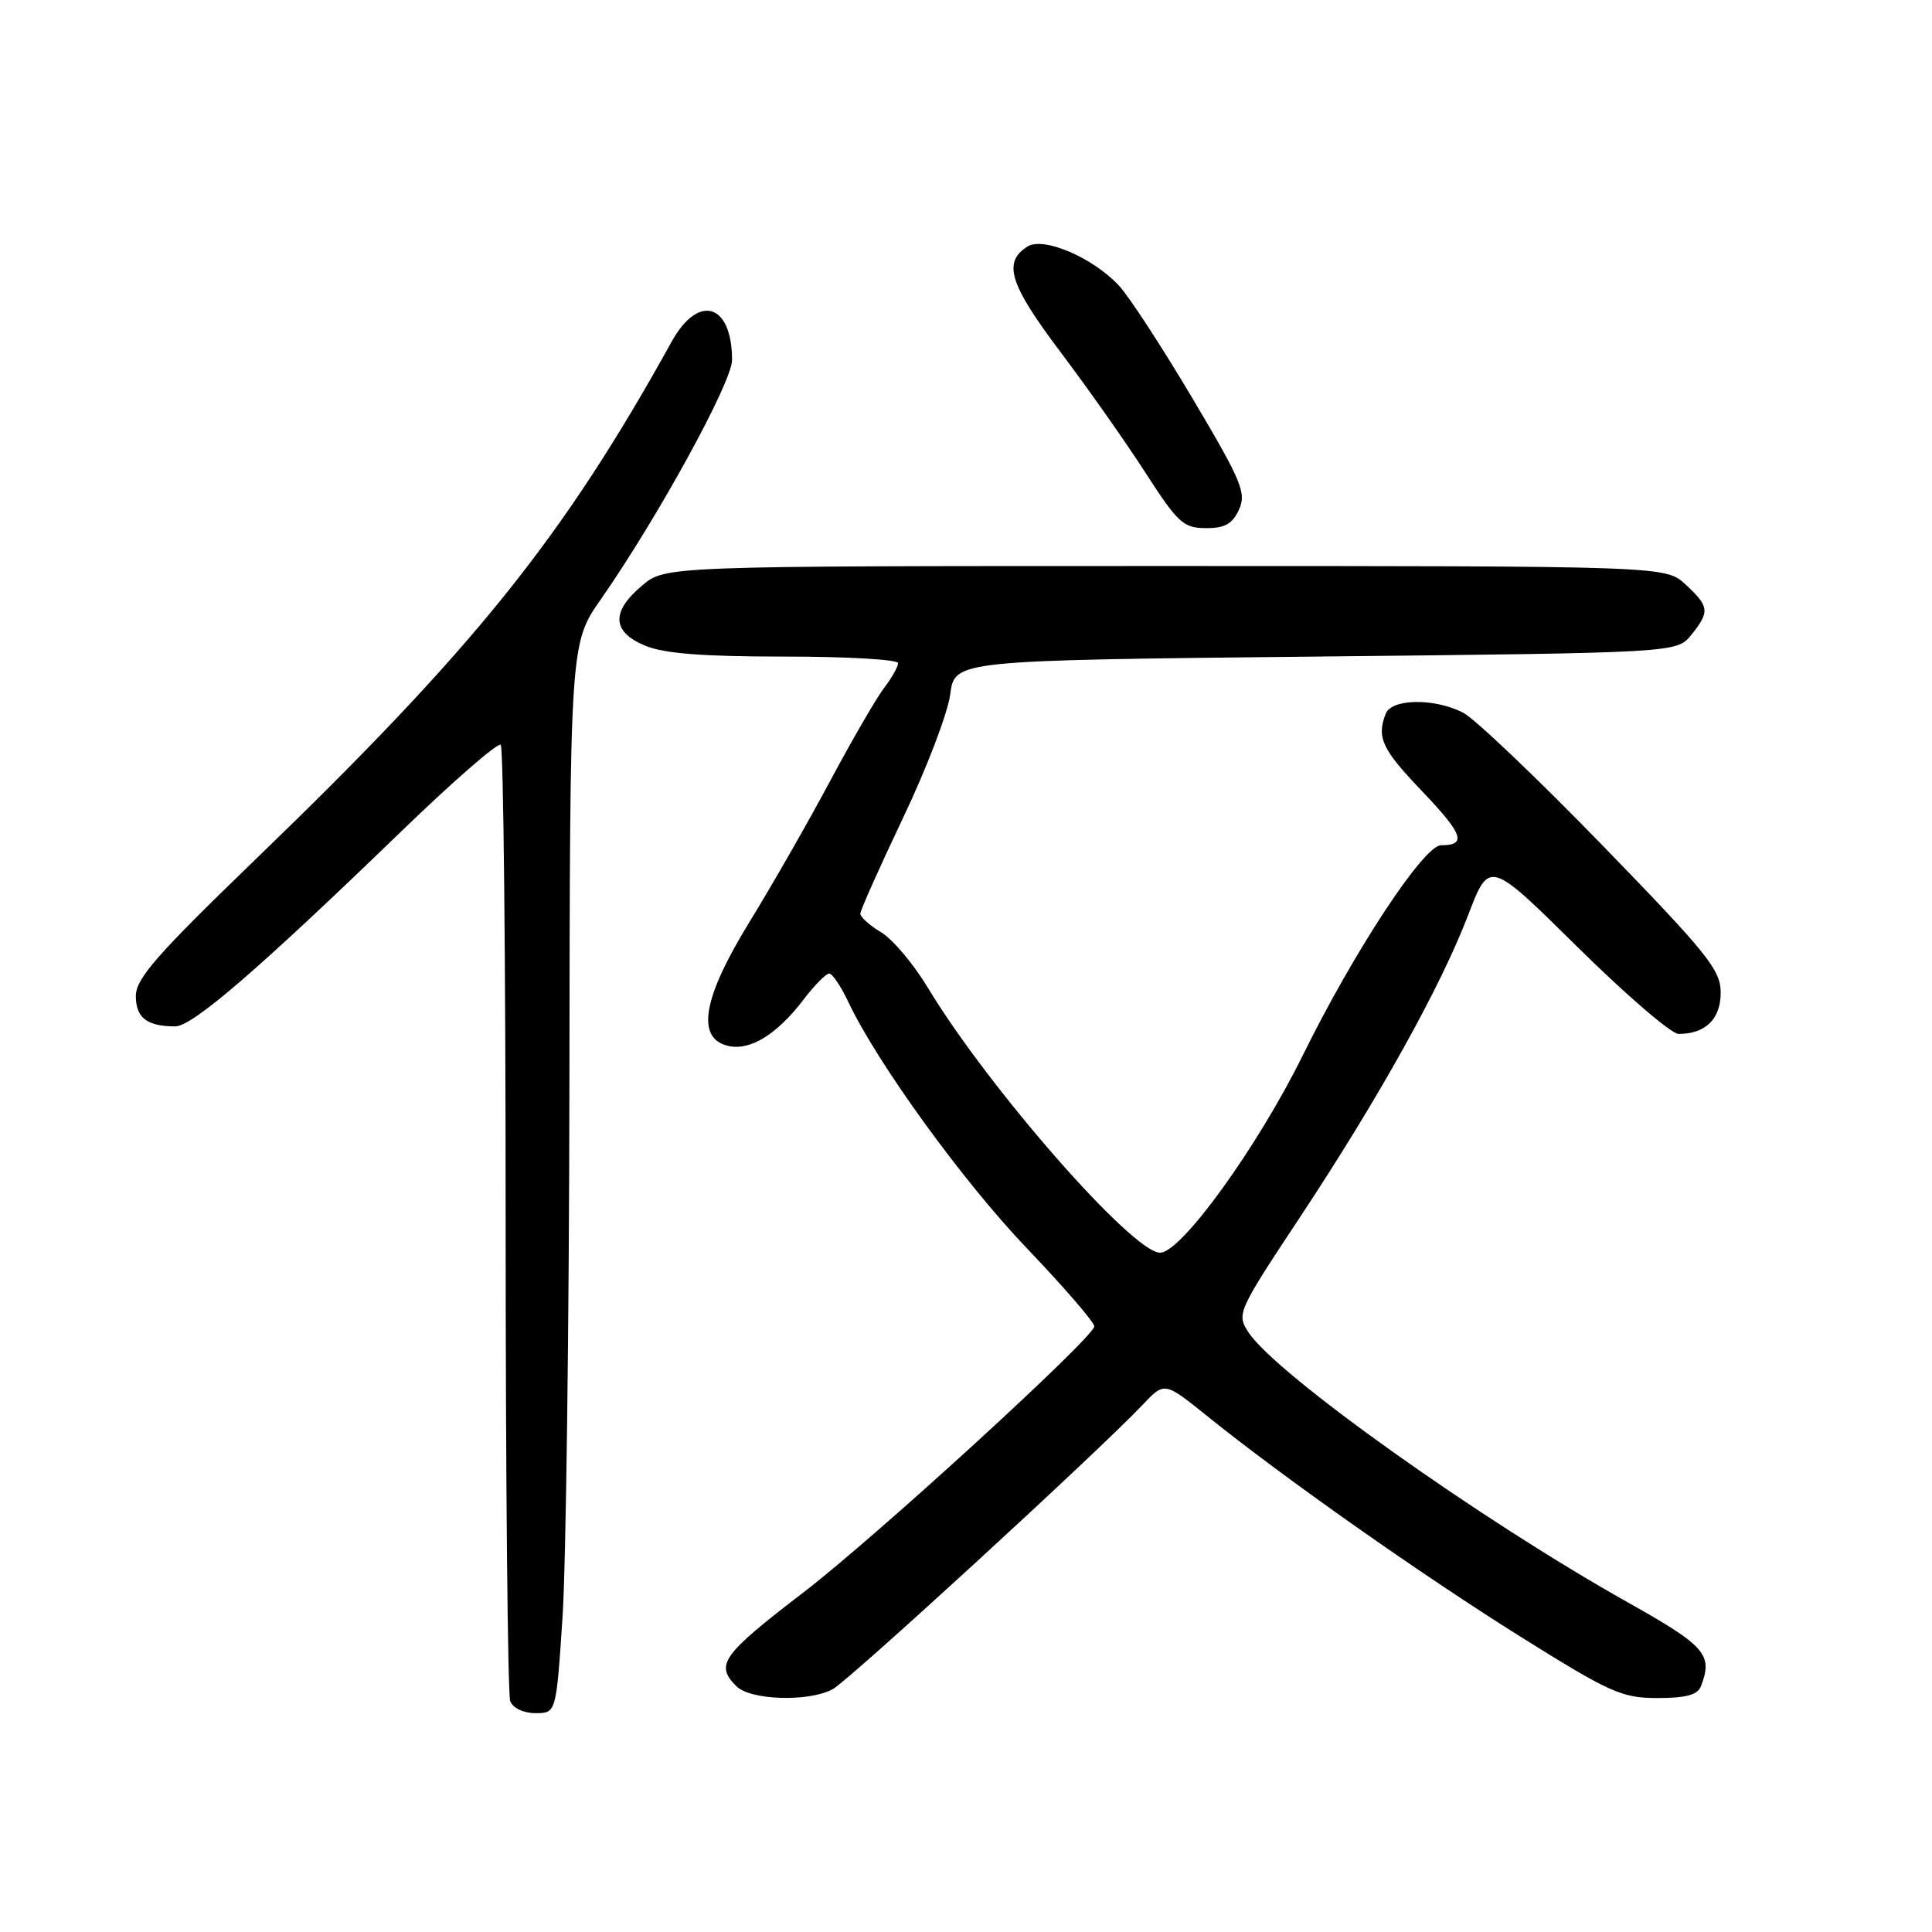 <?xml version="1.0" encoding="UTF-8" standalone="no"?>
<!DOCTYPE svg PUBLIC "-//W3C//DTD SVG 1.1//EN" "http://www.w3.org/Graphics/SVG/1.1/DTD/svg11.dtd" >
<svg xmlns="http://www.w3.org/2000/svg" xmlns:xlink="http://www.w3.org/1999/xlink" version="1.1" viewBox="0 0 256 256">
 <g >
 <path fill="currentColor"
d=" M 74.54 214.25 C 75.00 207.24 75.41 175.35 75.45 143.39 C 75.52 85.27 75.52 85.27 79.63 79.39 C 87.14 68.62 97.00 50.65 97.00 47.71 C 97.00 40.22 92.56 38.85 89.01 45.25 C 74.57 71.32 62.91 85.83 33.89 113.84 C 20.80 126.48 18.00 129.67 18.00 131.98 C 18.00 134.86 19.48 136.00 23.22 136.00 C 25.51 136.00 34.19 128.51 53.06 110.27 C 60.01 103.54 66.00 98.33 66.35 98.69 C 66.71 99.04 67.00 127.35 67.00 161.58 C 67.00 195.82 67.27 224.55 67.61 225.42 C 67.96 226.33 69.38 227.00 70.95 227.00 C 73.70 227.00 73.70 227.00 74.54 214.25 Z  M 110.32 223.84 C 112.44 222.71 145.58 192.30 151.40 186.15 C 154.30 183.08 154.30 183.08 159.90 187.59 C 170.08 195.80 188.31 208.63 201.49 216.88 C 213.37 224.31 214.91 225.00 219.63 225.00 C 223.41 225.00 224.95 224.58 225.39 223.42 C 226.99 219.25 226.01 218.12 215.76 212.36 C 196.04 201.30 169.08 182.10 165.43 176.54 C 163.84 174.10 163.96 173.82 172.26 161.28 C 182.72 145.46 190.90 130.77 194.55 121.22 C 197.34 113.94 197.34 113.94 209.01 125.47 C 215.43 131.81 221.46 137.00 222.41 137.00 C 225.98 137.00 228.00 135.03 228.00 131.54 C 228.00 128.52 226.30 126.40 212.33 112.01 C 203.71 103.14 195.41 95.23 193.88 94.44 C 190.10 92.48 184.38 92.56 183.61 94.58 C 182.39 97.75 183.10 99.26 188.50 104.91 C 193.89 110.56 194.38 112.00 190.95 112.00 C 188.66 112.00 179.47 125.95 172.64 139.81 C 166.64 151.98 156.52 165.99 153.72 165.99 C 150.09 166.01 130.97 144.18 122.92 130.84 C 121.04 127.72 118.26 124.43 116.75 123.53 C 115.24 122.63 114.00 121.52 114.00 121.07 C 114.00 120.62 116.55 114.91 119.66 108.37 C 122.78 101.84 125.59 94.47 125.91 92.00 C 126.50 87.50 126.50 87.50 174.34 87.00 C 222.18 86.50 222.18 86.50 224.09 84.14 C 226.58 81.06 226.51 80.38 223.35 77.45 C 220.71 75.00 220.71 75.00 154.43 75.00 C 88.15 75.00 88.15 75.00 85.08 77.59 C 80.95 81.06 81.08 83.72 85.47 85.55 C 87.97 86.60 93.10 87.00 103.97 87.00 C 112.24 87.00 119.00 87.39 119.00 87.87 C 119.00 88.34 118.18 89.80 117.17 91.12 C 116.16 92.43 112.93 98.00 109.99 103.50 C 107.05 109.00 102.25 117.39 99.32 122.15 C 93.14 132.20 92.20 137.51 96.41 138.57 C 99.34 139.30 102.90 137.13 106.49 132.43 C 107.93 130.54 109.45 129.00 109.87 129.00 C 110.29 129.00 111.43 130.69 112.40 132.75 C 116.22 140.85 127.62 156.58 136.10 165.44 C 140.99 170.56 145.00 175.20 145.00 175.75 C 145.00 177.16 116.06 203.64 106.50 210.97 C 95.64 219.30 94.72 220.58 97.57 223.43 C 99.44 225.30 107.11 225.54 110.32 223.84 Z  M 164.17 67.53 C 165.18 65.32 164.53 63.77 158.01 52.78 C 154.00 46.03 149.63 39.32 148.29 37.87 C 144.83 34.14 138.29 31.33 136.16 32.66 C 132.84 34.74 133.75 37.66 140.51 46.63 C 144.16 51.47 149.25 58.70 151.82 62.70 C 156.06 69.28 156.81 69.97 159.77 69.98 C 162.29 70.00 163.30 69.43 164.17 67.53 Z "/>
</g>
</svg>